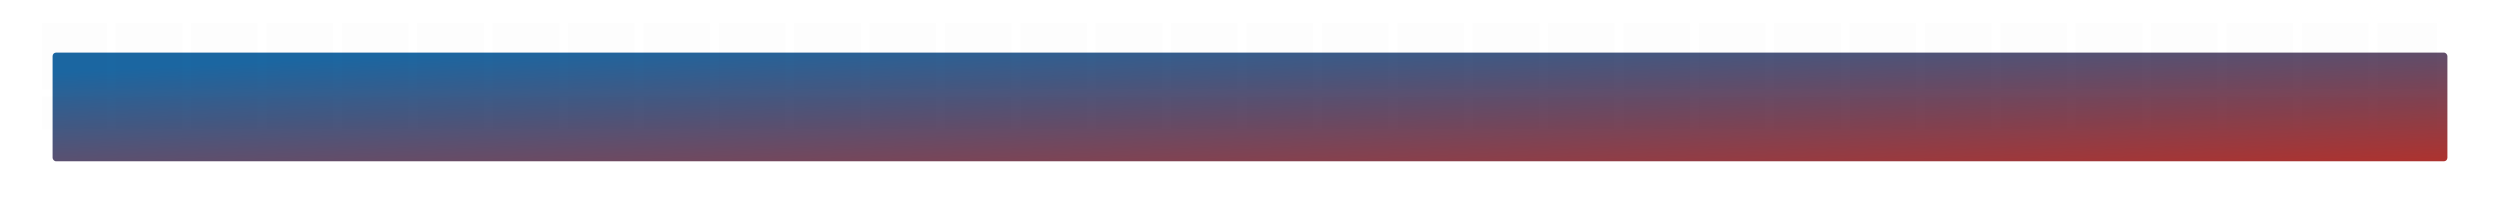 <svg xmlns="http://www.w3.org/2000/svg" xmlns:xlink="http://www.w3.org/1999/xlink" width="1426" height="122" viewBox="0 0 1426 122"><defs><style>.a{fill:none;}.b{fill:url(#a);}.c{opacity:0.01;clip-path:url(#d);}.d{filter:url(#b);}</style><linearGradient id="a" x1="1" y1="1" x2="0.043" y2="0.137" gradientUnits="objectBoundingBox"><stop offset="0" stop-color="#ae322e"/><stop offset="1" stop-color="#1b67a2"/></linearGradient><filter id="b" x="0" y="0" width="1426" height="122" filterUnits="userSpaceOnUse"><feOffset dx="7" dy="18" input="SourceAlpha"/><feGaussianBlur stdDeviation="10" result="c"/><feFlood flood-opacity="0.161"/><feComposite operator="in" in2="c"/><feComposite in="SourceGraphic"/></filter><clipPath id="d"><rect class="a" width="1366" height="62"/></clipPath></defs><g transform="translate(23 -74)"><g class="d" transform="matrix(1, 0, 0, 1, -23, 74)"><rect class="b" width="1366" height="62" rx="2" transform="translate(23 12)"/></g><g class="c" transform="translate(1 86)"><g transform="translate(-1505 -740)"><rect width="38" height="38" transform="translate(1504 741)"/></g><g transform="translate(-1462 -740)"><rect width="38" height="38" transform="translate(1504 741)"/></g><g transform="translate(-1419 -740)"><rect width="38" height="38" transform="translate(1504 741)"/></g><g transform="translate(-1376 -740)"><rect width="38" height="38" transform="translate(1504 741)"/></g><g transform="translate(-1333 -740)"><rect width="38" height="38" transform="translate(1504 741)"/></g><g transform="translate(-1290 -740)"><rect width="38" height="38" transform="translate(1504 741)"/></g><g transform="translate(-1247 -740)"><rect width="38" height="38" transform="translate(1504 741)"/></g><g transform="translate(-1204 -740)"><rect width="38" height="38" transform="translate(1504 741)"/></g><g transform="translate(-1161 -740)"><rect width="38" height="38" transform="translate(1504 741)"/></g><g transform="translate(-1118 -740)"><rect width="38" height="38" transform="translate(1504 741)"/></g><g transform="translate(-1075 -740)"><rect width="38" height="38" transform="translate(1504 741)"/></g><g transform="translate(-1032 -740)"><rect width="38" height="38" transform="translate(1504 741)"/></g><g transform="translate(-989 -740)"><rect width="38" height="38" transform="translate(1504 741)"/></g><g transform="translate(-946 -740)"><rect width="38" height="38" transform="translate(1504 741)"/></g><g transform="translate(-903 -740)"><rect width="38" height="38" transform="translate(1504 741)"/></g><g transform="translate(-860 -740)"><rect width="38" height="38" transform="translate(1504 741)"/></g><g transform="translate(-817 -740)"><rect width="38" height="38" transform="translate(1504 741)"/></g><g transform="translate(-774 -740)"><rect width="38" height="38" transform="translate(1504 741)"/></g><g transform="translate(-731 -740)"><rect width="38" height="38" transform="translate(1504 741)"/></g><g transform="translate(-688 -740)"><rect width="38" height="38" transform="translate(1504 741)"/></g><g transform="translate(-645 -740)"><rect width="38" height="38" transform="translate(1504 741)"/></g><g transform="translate(-602 -740)"><rect width="38" height="38" transform="translate(1504 741)"/></g><g transform="translate(-559 -740)"><rect width="38" height="38" transform="translate(1504 741)"/></g><g transform="translate(-516 -740)"><rect width="38" height="38" transform="translate(1504 741)"/></g><g transform="translate(-473 -740)"><rect width="38" height="38" transform="translate(1504 741)"/></g><g transform="translate(-430 -740)"><rect width="38" height="38" transform="translate(1504 741)"/></g><g transform="translate(-387 -740)"><rect width="38" height="38" transform="translate(1504 741)"/></g><g transform="translate(-344 -740)"><rect width="38" height="38" transform="translate(1504 741)"/></g><g transform="translate(-301 -740)"><rect width="38" height="38" transform="translate(1504 741)"/></g><g transform="translate(-258 -740)"><rect width="38" height="38" transform="translate(1504 741)"/></g><g transform="translate(-215 -740)"><rect width="38" height="38" transform="translate(1504 741)"/></g><g transform="translate(-172 -740)"><rect width="38" height="38" transform="translate(1504 741)"/></g><g transform="translate(-1505 -698)"><rect width="38" height="38" transform="translate(1504 741)"/></g><g transform="translate(-1462 -698)"><rect width="38" height="38" transform="translate(1504 741)"/></g><g transform="translate(-1419 -698)"><rect width="38" height="38" transform="translate(1504 741)"/></g><g transform="translate(-1376 -698)"><rect width="38" height="38" transform="translate(1504 741)"/></g><g transform="translate(-1333 -698)"><rect width="38" height="38" transform="translate(1504 741)"/></g><g transform="translate(-1290 -698)"><rect width="38" height="38" transform="translate(1504 741)"/></g><g transform="translate(-1247 -698)"><rect width="38" height="38" transform="translate(1504 741)"/></g><g transform="translate(-1204 -698)"><rect width="38" height="38" transform="translate(1504 741)"/></g><g transform="translate(-1161 -698)"><rect width="38" height="38" transform="translate(1504 741)"/></g><g transform="translate(-1118 -698)"><rect width="38" height="38" transform="translate(1504 741)"/></g><g transform="translate(-1075 -698)"><rect width="38" height="38" transform="translate(1504 741)"/></g><g transform="translate(-1032 -698)"><rect width="38" height="38" transform="translate(1504 741)"/></g><g transform="translate(-989 -698)"><rect width="38" height="38" transform="translate(1504 741)"/></g><g transform="translate(-946 -698)"><rect width="38" height="38" transform="translate(1504 741)"/></g><g transform="translate(-903 -698)"><rect width="38" height="38" transform="translate(1504 741)"/></g><g transform="translate(-860 -698)"><rect width="38" height="38" transform="translate(1504 741)"/></g><g transform="translate(-817 -698)"><rect width="38" height="38" transform="translate(1504 741)"/></g><g transform="translate(-774 -698)"><rect width="38" height="38" transform="translate(1504 741)"/></g><g transform="translate(-731 -698)"><rect width="38" height="38" transform="translate(1504 741)"/></g><g transform="translate(-688 -698)"><rect width="38" height="38" transform="translate(1504 741)"/></g><g transform="translate(-645 -698)"><rect width="38" height="38" transform="translate(1504 741)"/></g><g transform="translate(-602 -698)"><rect width="38" height="38" transform="translate(1504 741)"/></g><g transform="translate(-559 -698)"><rect width="38" height="38" transform="translate(1504 741)"/></g><g transform="translate(-516 -698)"><rect width="38" height="38" transform="translate(1504 741)"/></g><g transform="translate(-473 -698)"><rect width="38" height="38" transform="translate(1504 741)"/></g><g transform="translate(-430 -698)"><rect width="38" height="38" transform="translate(1504 741)"/></g><g transform="translate(-387 -698)"><rect width="38" height="38" transform="translate(1504 741)"/></g><g transform="translate(-344 -698)"><rect width="38" height="38" transform="translate(1504 741)"/></g><g transform="translate(-301 -698)"><rect width="38" height="38" transform="translate(1504 741)"/></g><g transform="translate(-258 -698)"><rect width="38" height="38" transform="translate(1504 741)"/></g><g transform="translate(-215 -698)"><rect width="38" height="38" transform="translate(1504 741)"/></g><g transform="translate(-172 -698)"><rect width="38" height="38" transform="translate(1504 741)"/></g></g></g></svg>